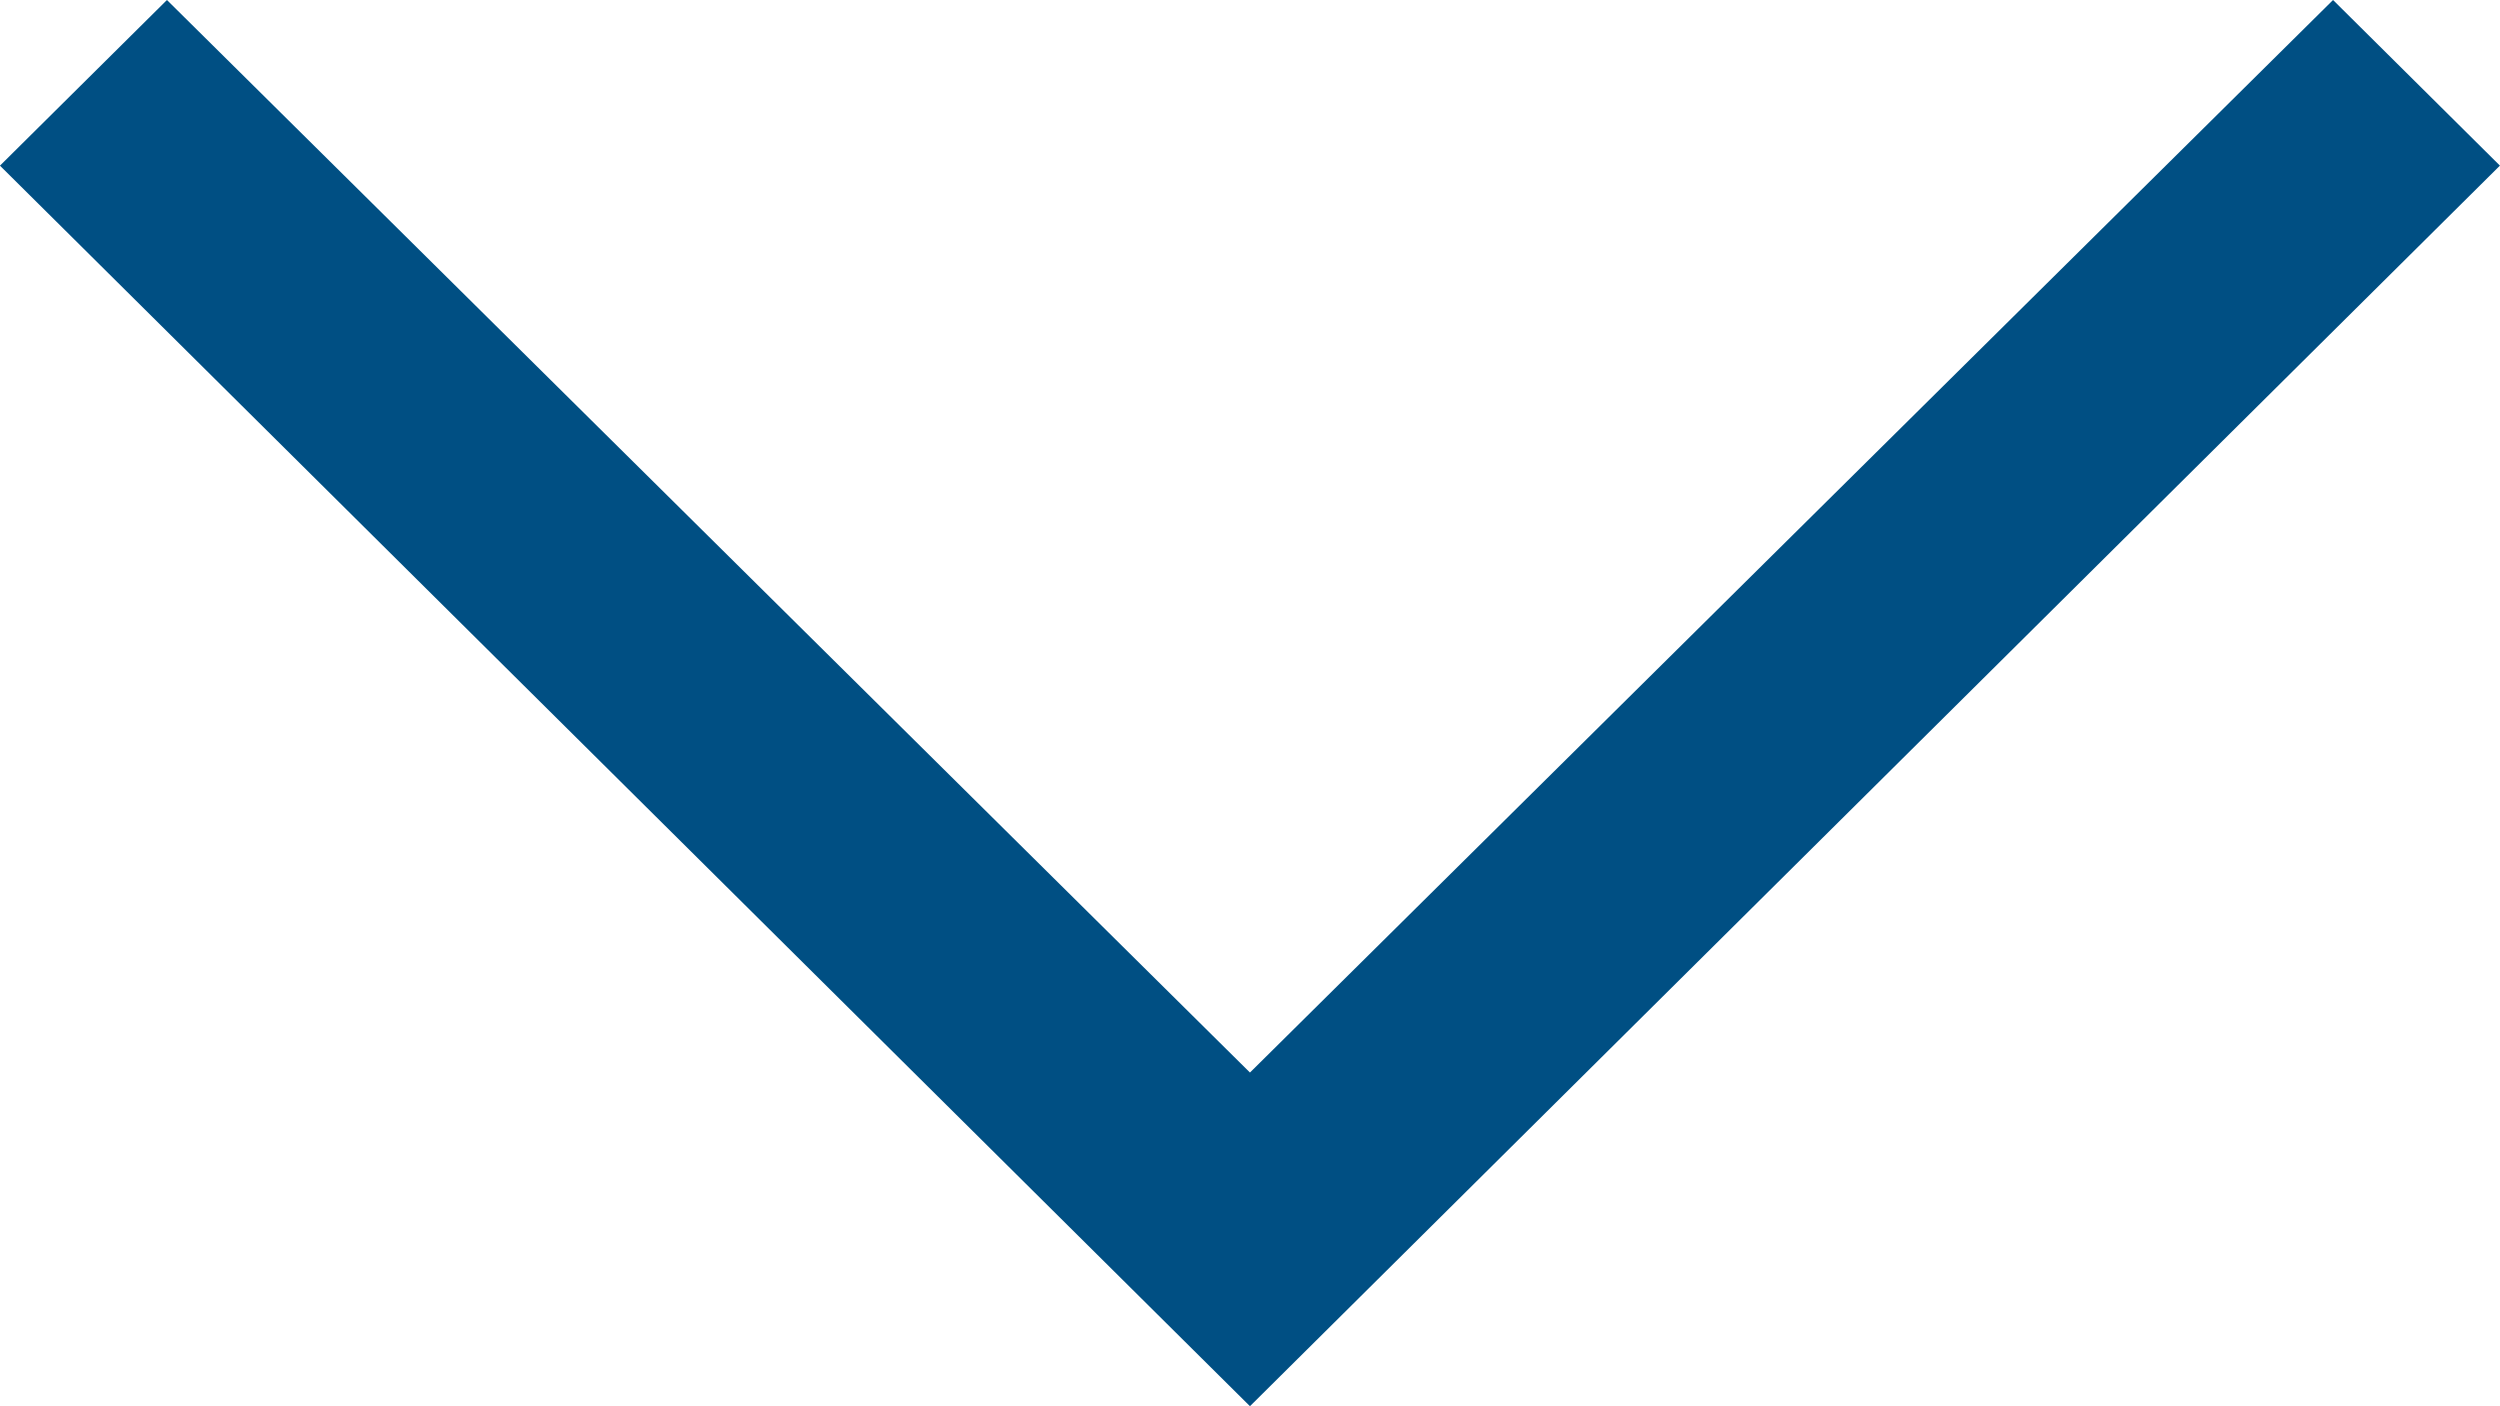 <svg xmlns="http://www.w3.org/2000/svg" width="32.001" height="18" viewBox="0 0 32.001 18">
  <path id="Arrow-down" d="M15.88,0h0L18,2.137,4.271,16,18,29.864,15.88,32,0,16,15.879,0Z" transform="translate(0 18) rotate(-90)" fill="#004f83"/>
</svg>
